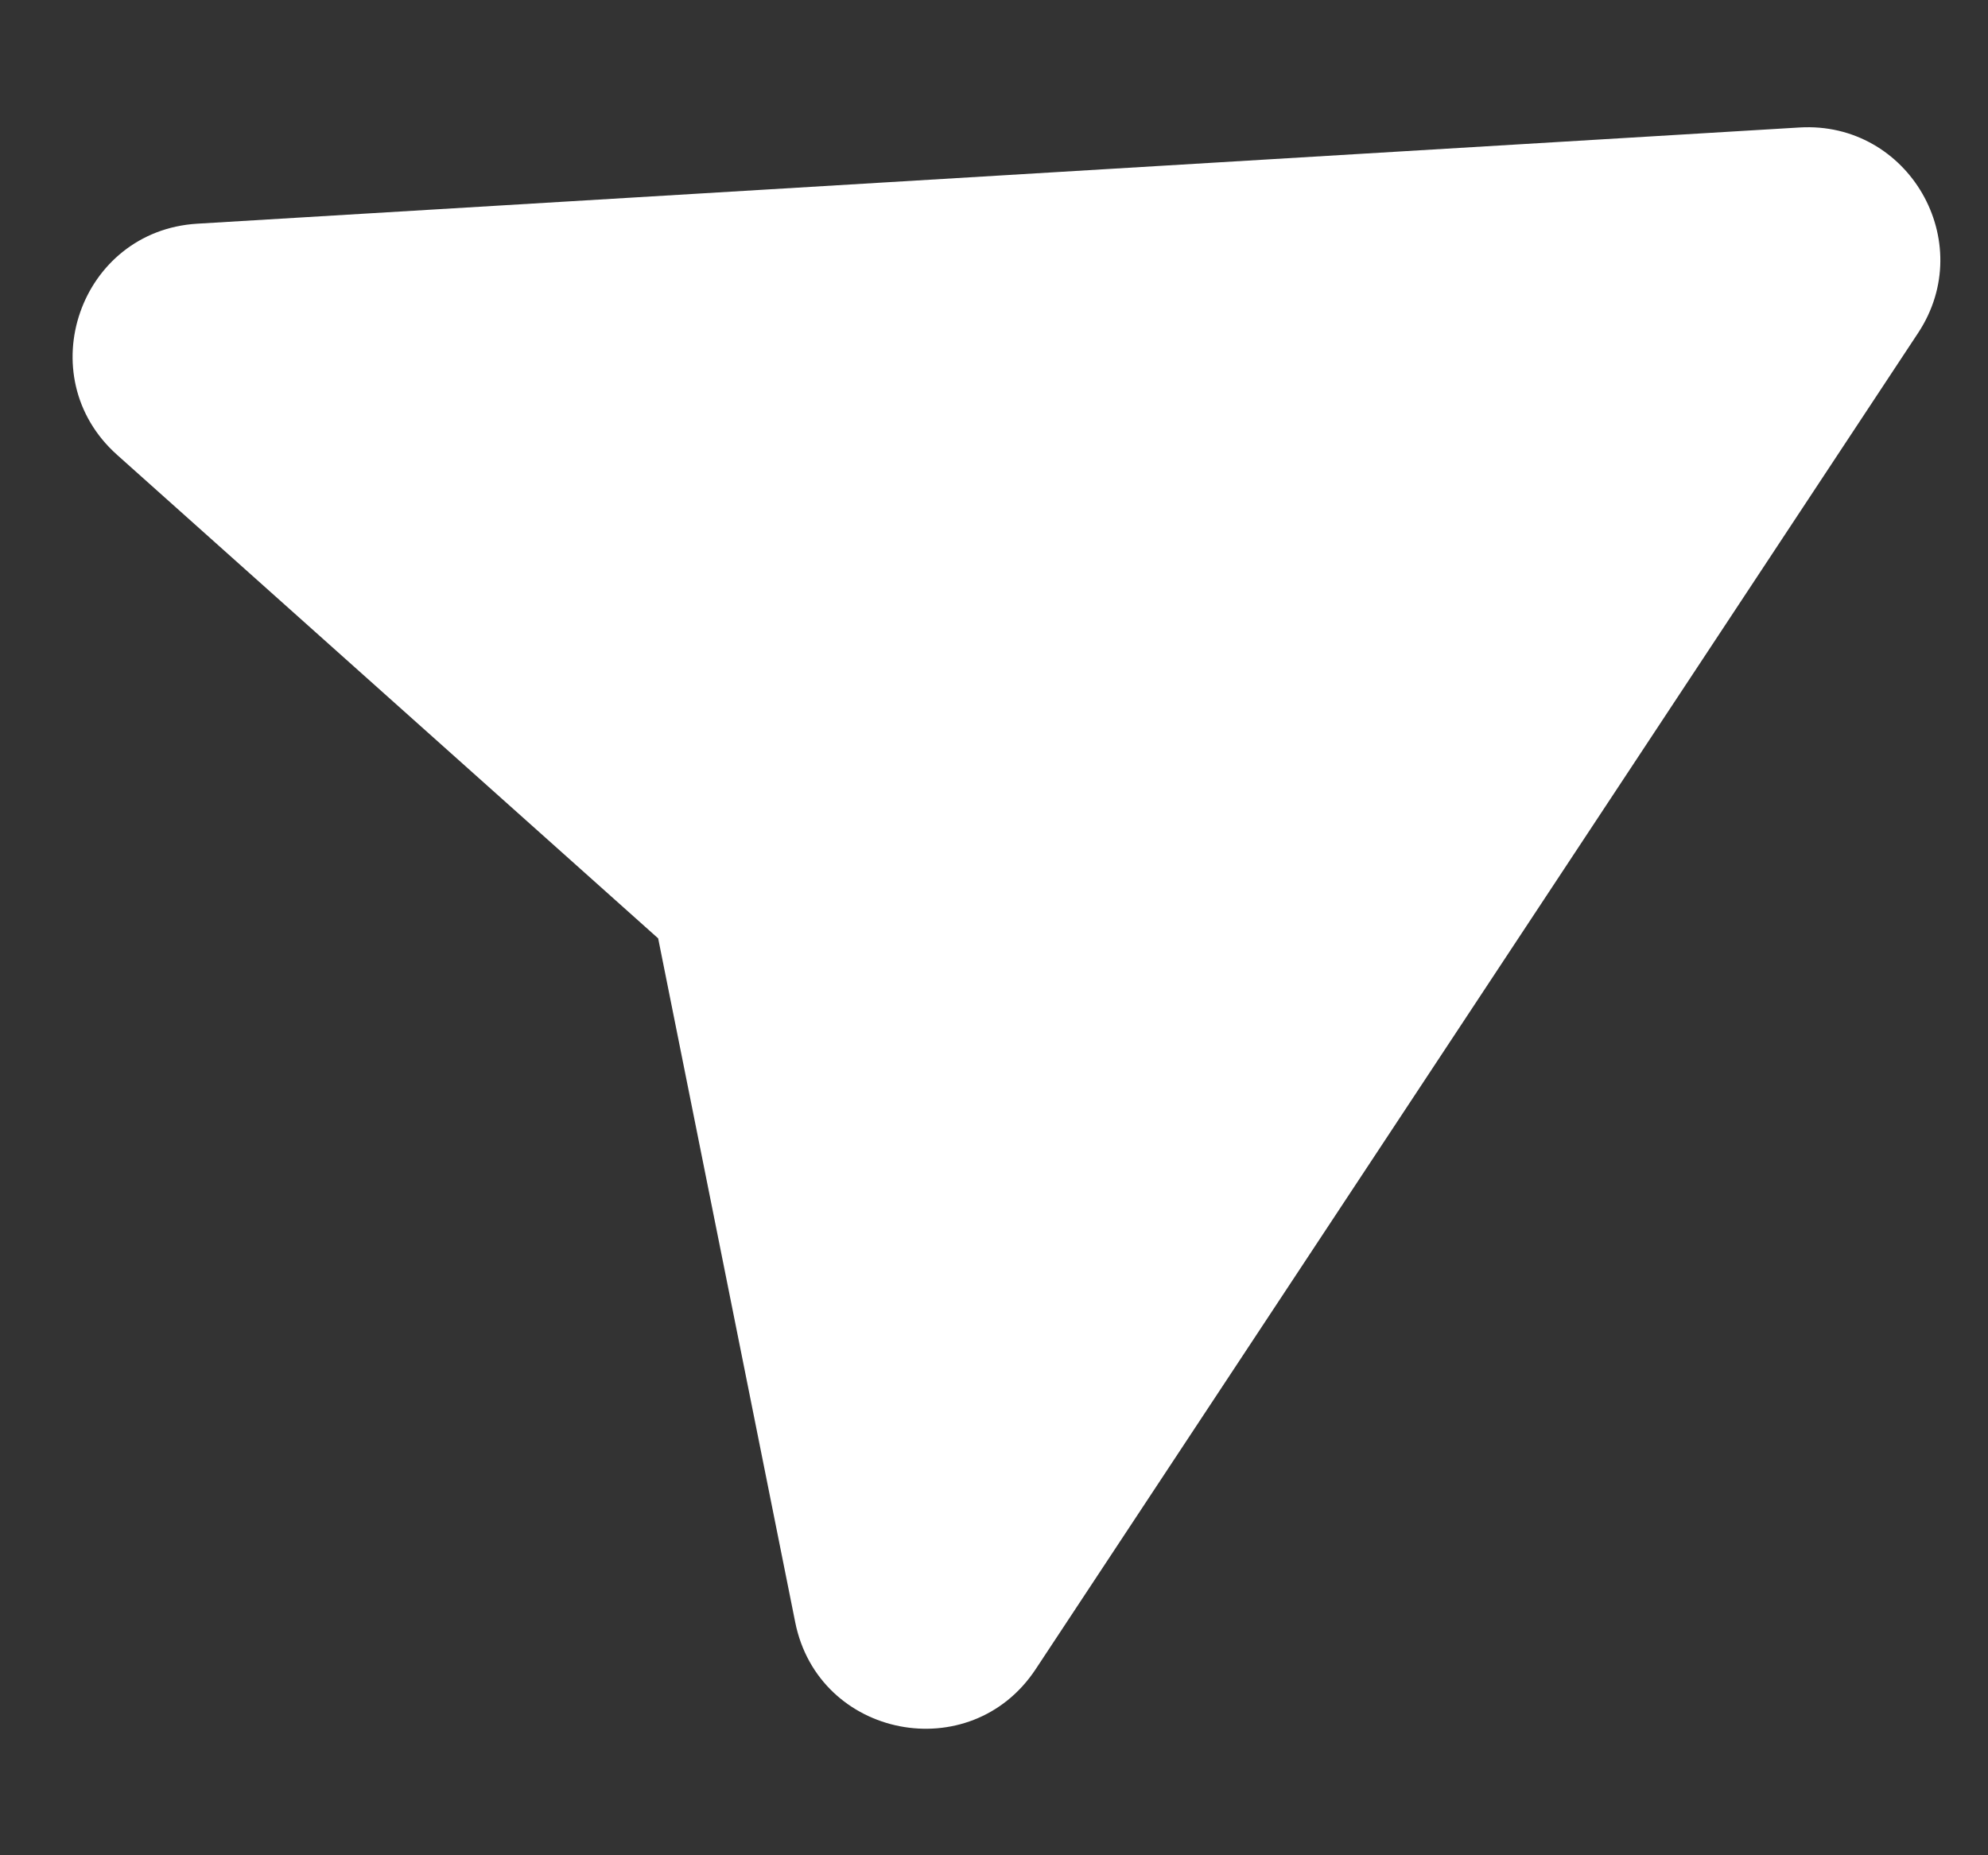 <svg width="15" height="14" viewBox="0 0 15 14" fill="none" xmlns="http://www.w3.org/2000/svg">
<rect x="0" y="0" width="15" height="14" fill="#333333" stroke="none"/>
<path fill-rule="evenodd" clip-rule="evenodd" d="M13.578 0.962C14.401 0.913 14.927 1.824 14.473 2.512L7.815 12.595C7.323 13.341 6.175 13.117 6 12.241L4.966 7.081L0.883 3.432C0.22 2.839 0.602 1.741 1.489 1.688L13.578 0.962Z" fill="white"/>
</svg>
